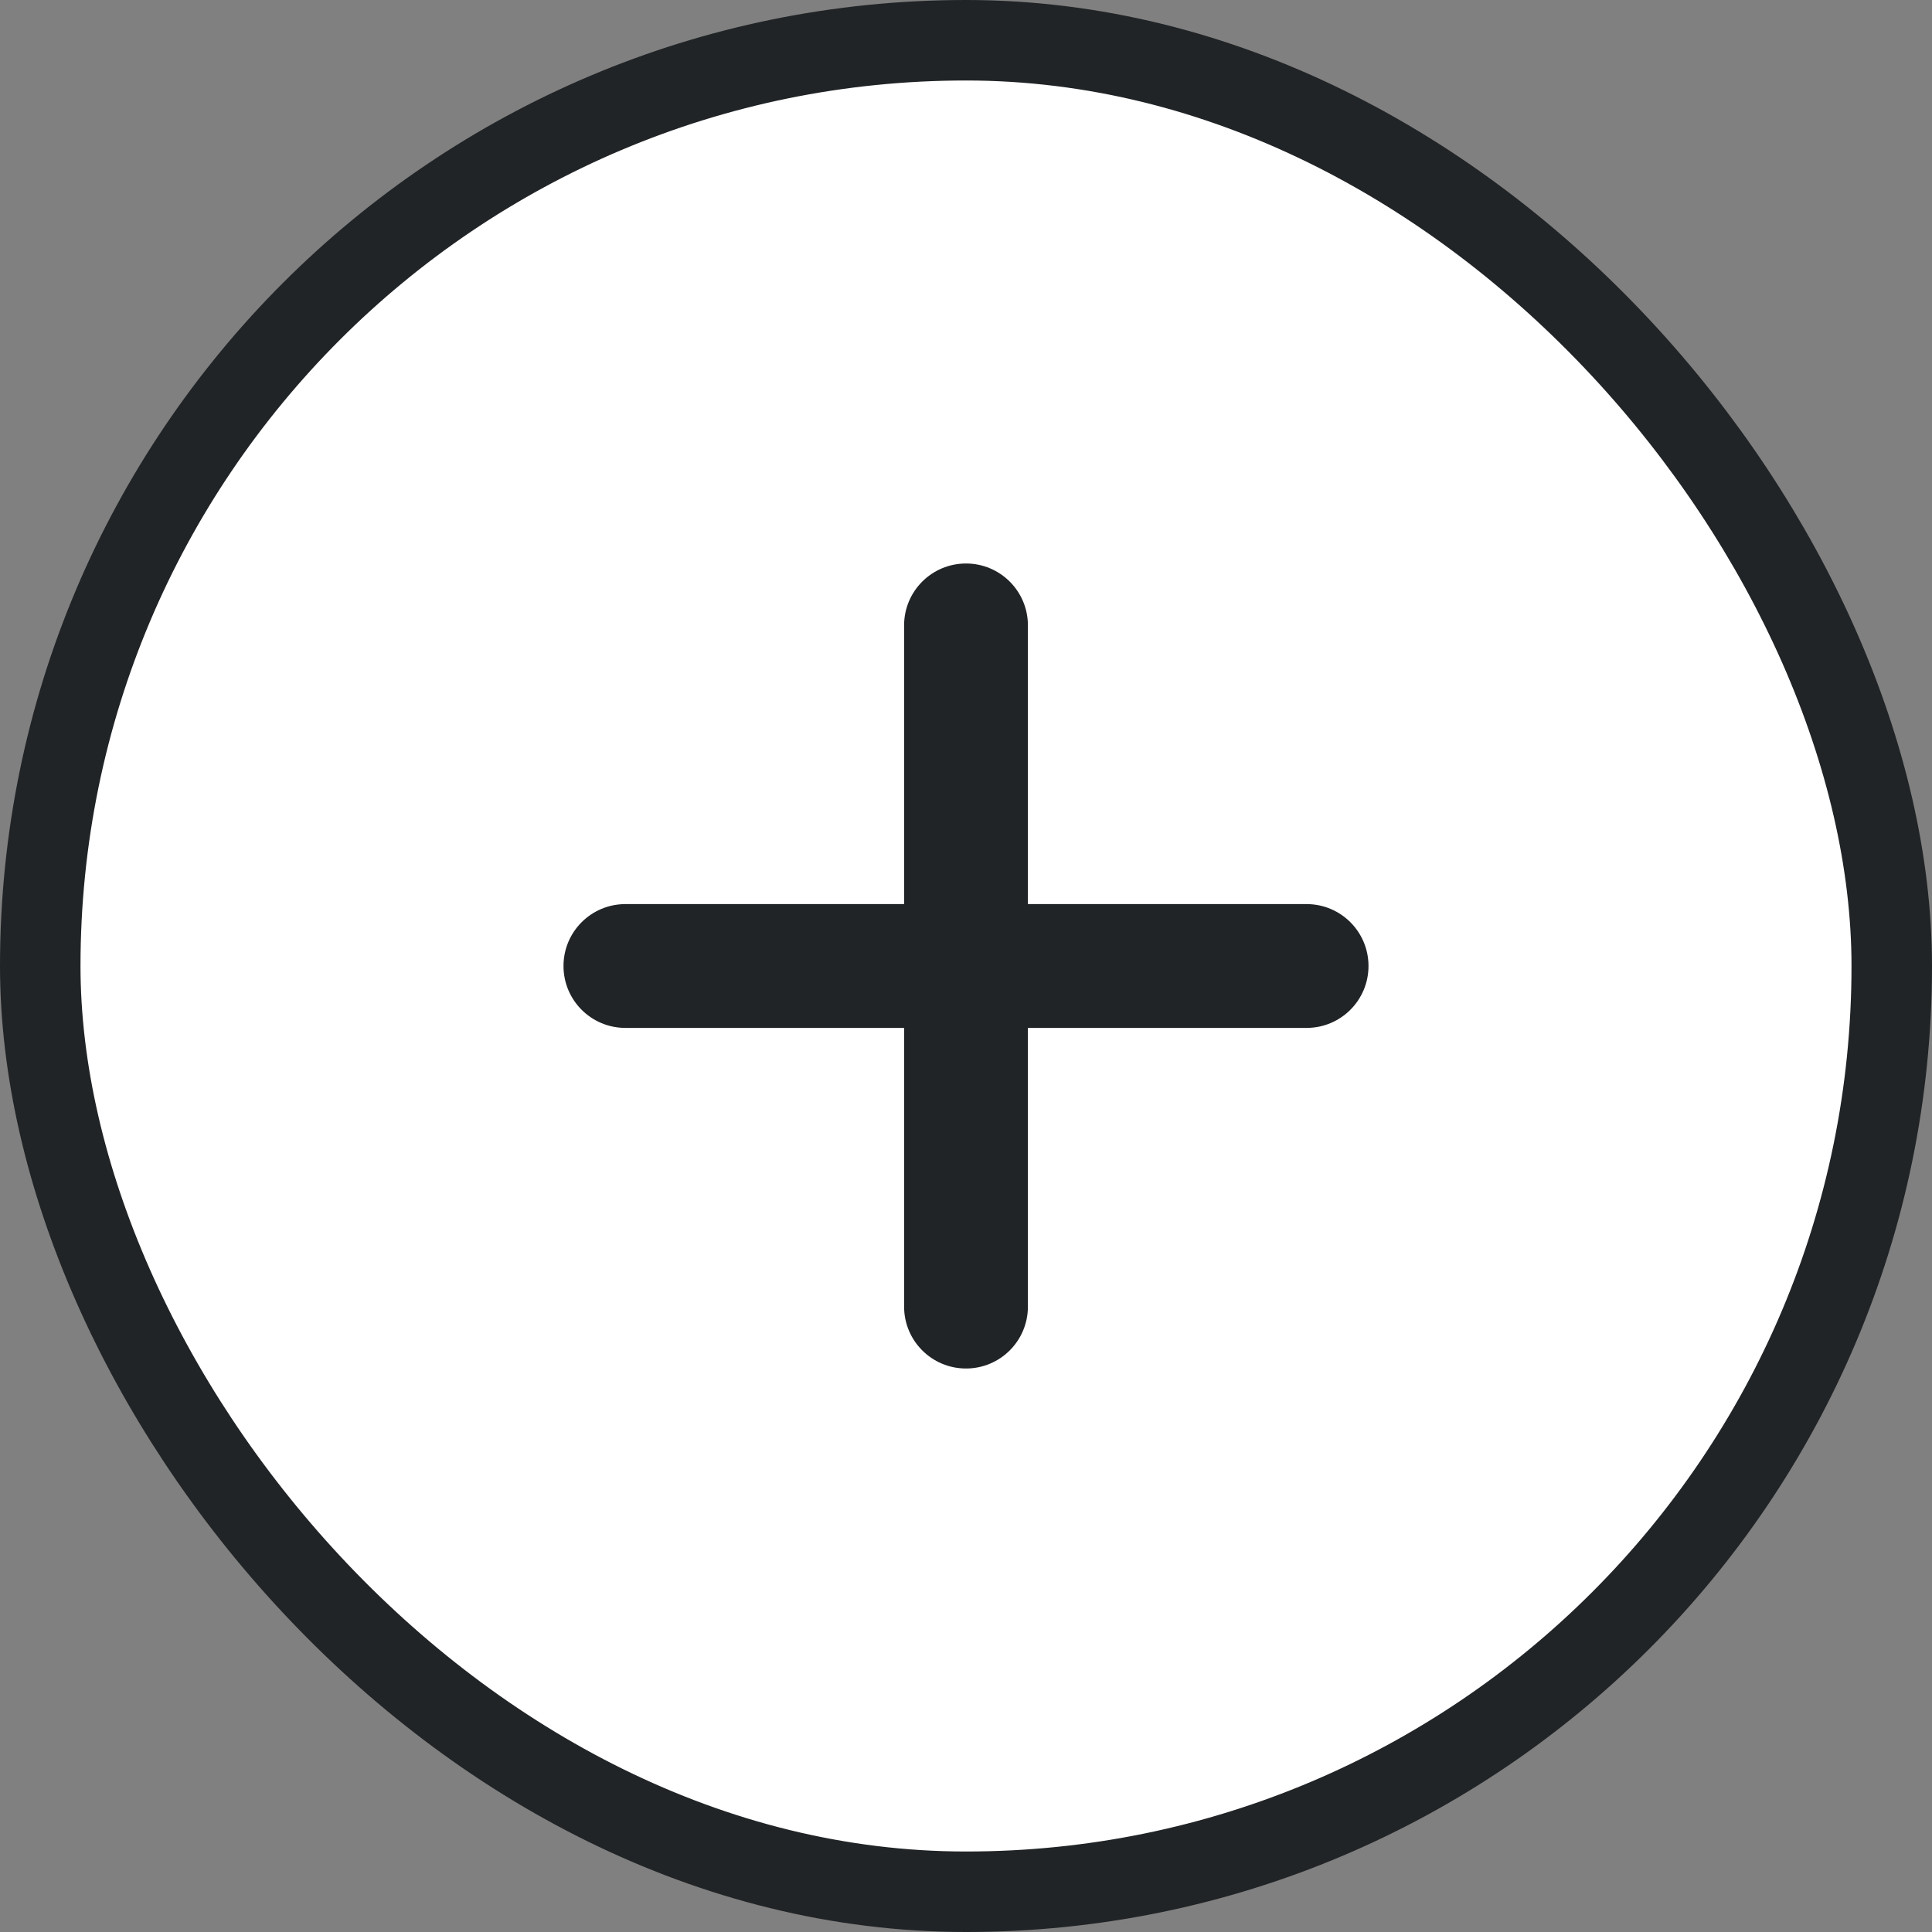 <svg width="24" height="24" viewBox="0 0 24 24" fill="none" xmlns="http://www.w3.org/2000/svg">
<rect x="0" y="0" width="24" height="24" fill="#808080" stroke="none"/>
<rect x="0.5" y="0.5" width="23" height="23" rx="11.5" fill="white"/>
<rect x="0.5" y="0.5" width="23" height="23" rx="11.5" stroke="#212426"/>
<path d="M12.769 7.769C12.769 7.344 12.425 7 12 7C11.575 7 11.231 7.344 11.231 7.769V11.231H7.769C7.344 11.231 7 11.575 7 12C7 12.425 7.344 12.769 7.769 12.769H11.231V16.231C11.231 16.656 11.575 17 12 17C12.425 17 12.769 16.656 12.769 16.231V12.769H16.231C16.656 12.769 17 12.425 17 12C17 11.575 16.656 11.231 16.231 11.231H12.769V7.769Z" fill="#212426"/>
</svg>
